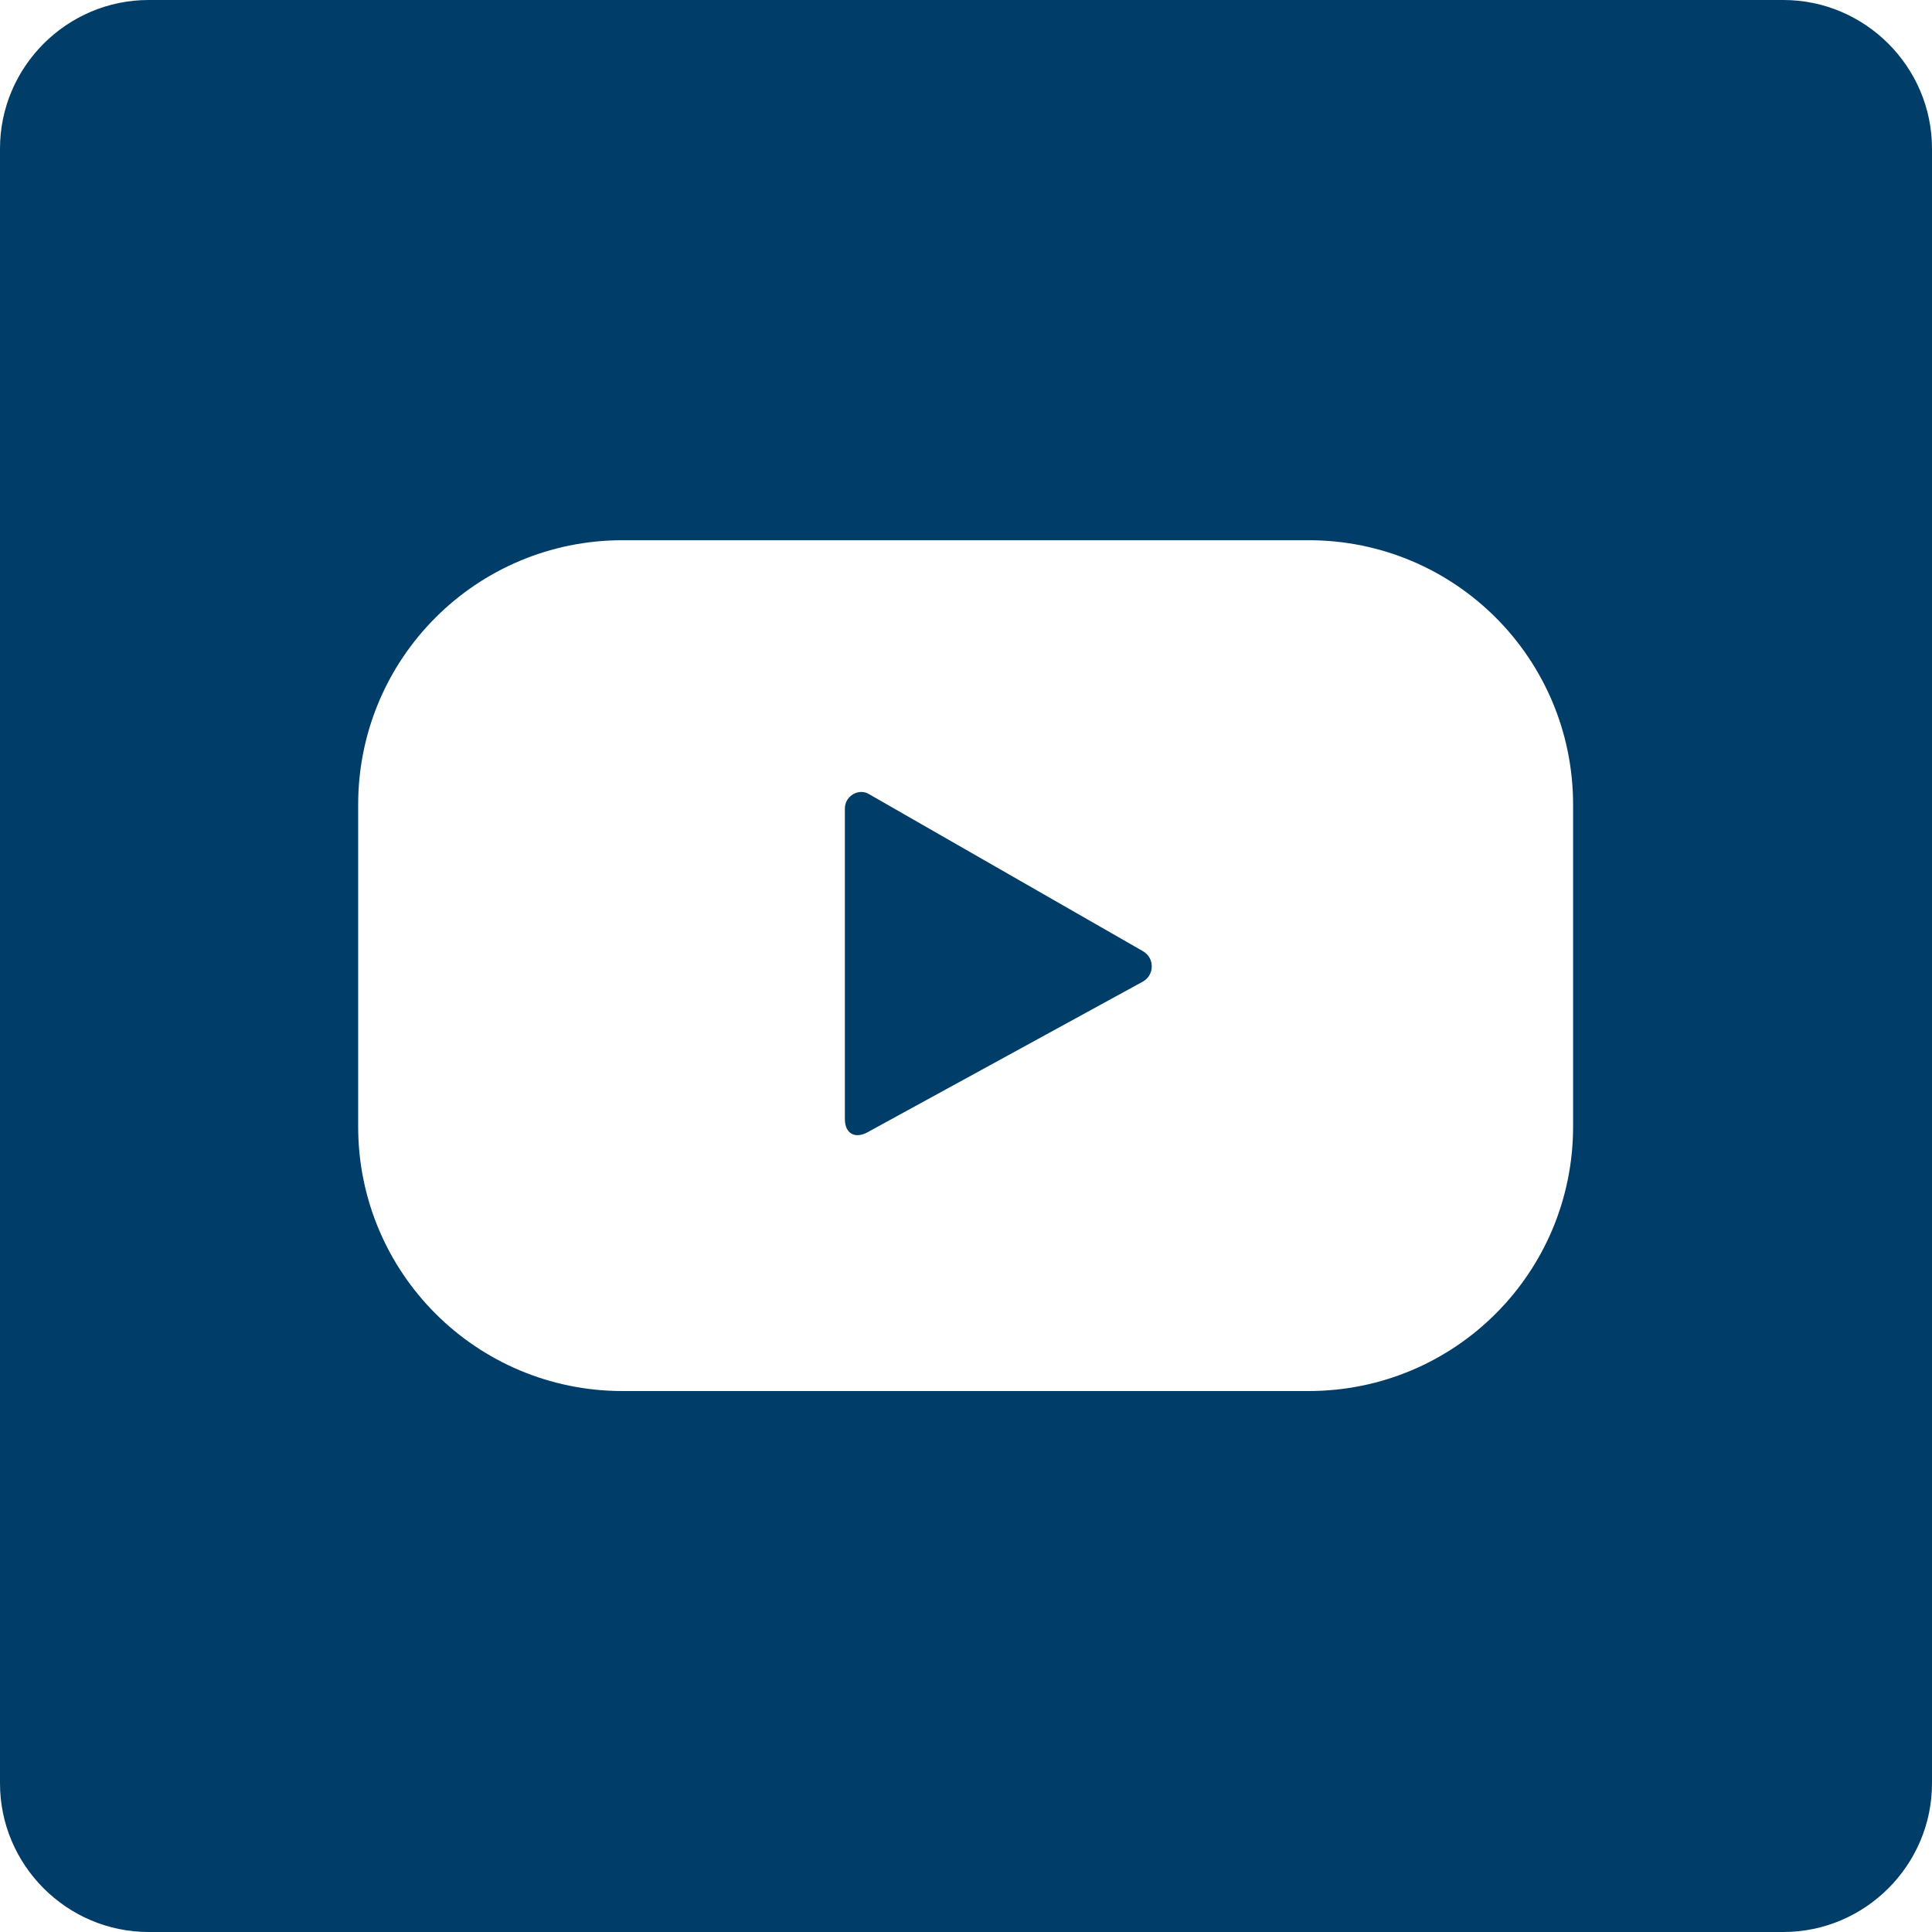 <?xml version="1.0" encoding="UTF-8"?>
<svg id="Capa_2" xmlns="http://www.w3.org/2000/svg" viewBox="0 0 26 26">
  <defs>
    <style>
      .cls-1 {
        fill: #003e69;
        fill-rule: evenodd;
      }
    </style>
  </defs>
  <g id="Capa_1-2" data-name="Capa_1">
    <g id="YouTube">
      <path class="cls-1" d="M24,0H2C.9,0,0,.9,0,2v22c0,1.1.9,2,2,2h22c1.1,0,2-.9,2-2V2c0-1.1-.9-2-2-2ZM21.17,15.16c0,1.97-1.59,3.56-3.56,3.56h-9.23c-1.97,0-3.56-1.59-3.56-3.56v-4.33c0-1.97,1.59-3.56,3.56-3.56h9.23c1.97,0,3.56,1.59,3.56,3.56v4.33ZM15.38,12.8c.16.09.16.32,0,.41l-3.71,2.03c-.17.09-.3.01-.3-.18v-4.18c0-.17.19-.28.33-.19l3.68,2.11Z"/>
    </g>
  </g>
</svg>